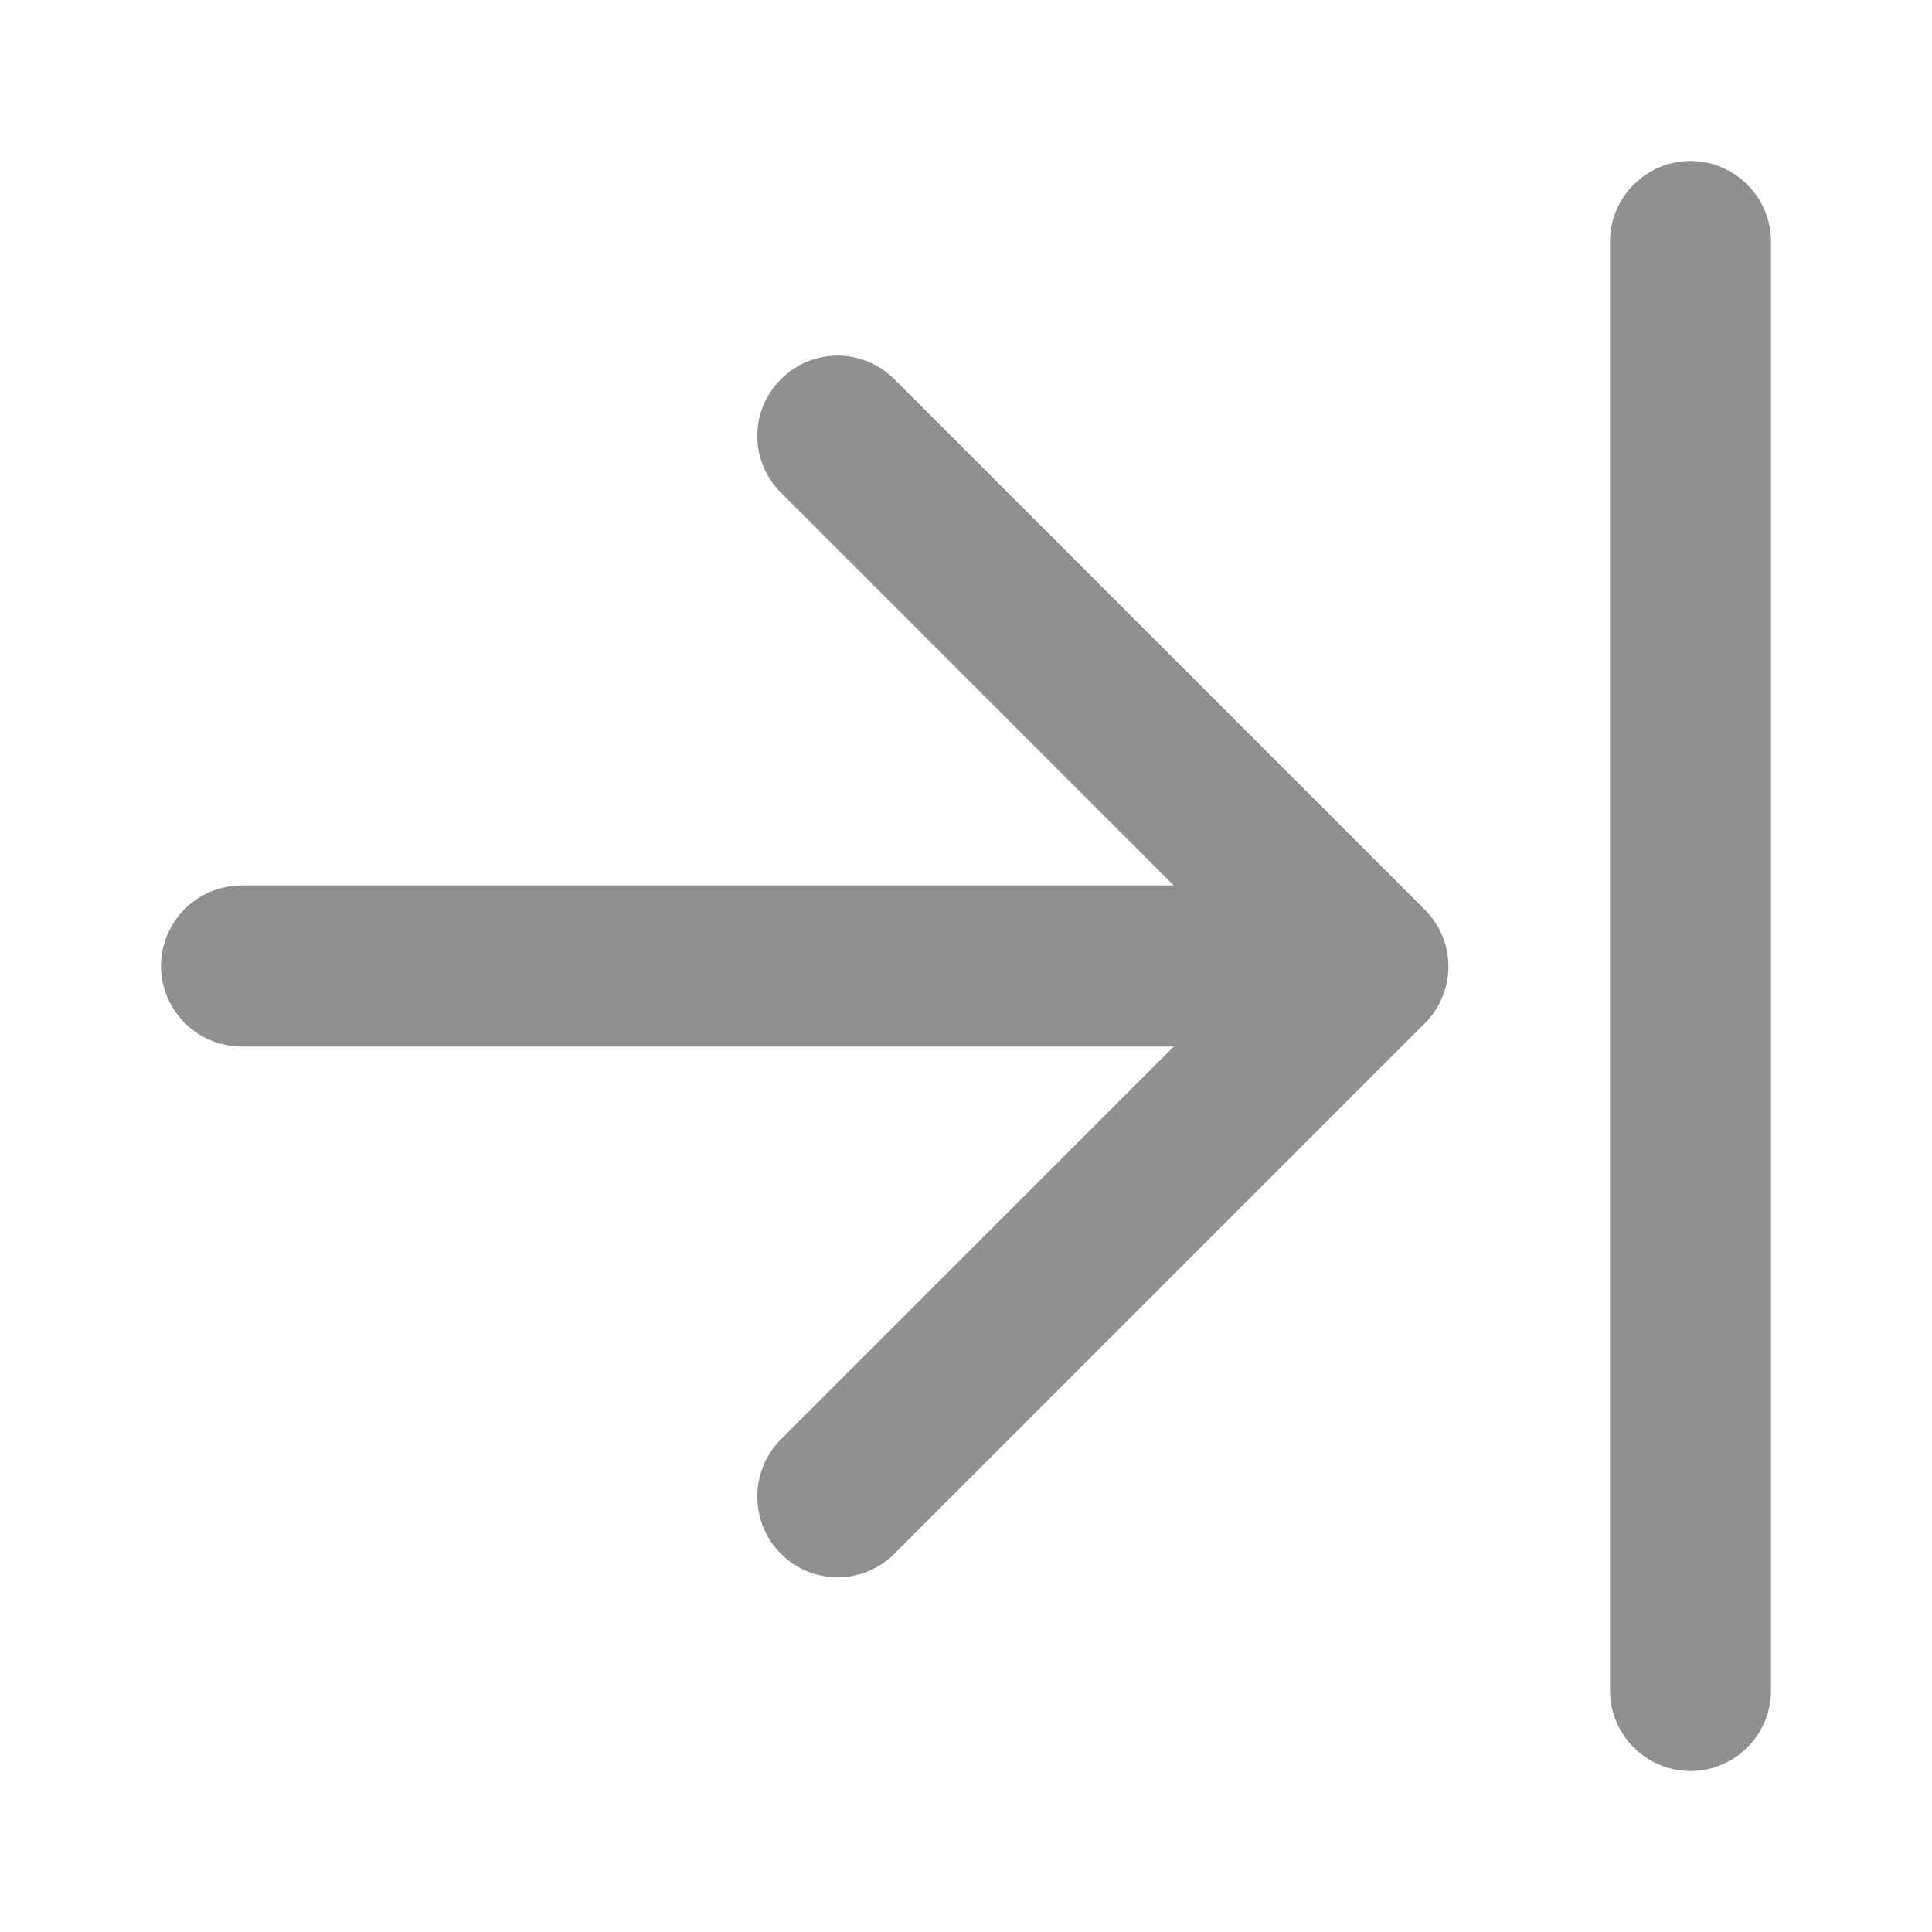 <?xml version="1.0" encoding="UTF-8" standalone="no"?>
<svg
   xmlns:dc="http://purl.org/dc/elements/1.1/"
   xmlns:cc="http://creativecommons.org/ns#"
   xmlns:rdf="http://www.w3.org/1999/02/22-rdf-syntax-ns#"
   xmlns:svg="http://www.w3.org/2000/svg"
   xmlns="http://www.w3.org/2000/svg"
   xmlns:sodipodi="http://sodipodi.sourceforge.net/DTD/sodipodi-0.dtd"
   xmlns:inkscape="http://www.inkscape.org/namespaces/inkscape"
   version="1.1"
   id="mdi-arrow-collapse-right"
   width="24"
   height="24"
   viewBox="0 0 24 24"
   sodipodi:docname="x-zoom-in.svg"
   inkscape:version="1.0.2 (e86c870879, 2021-01-15)">
  <defs
     id="defs7" />
  <sodipodi:namedview
     pagecolor="#ffffff"
     bordercolor="#666666"
     borderopacity="1"
     objecttolerance="10"
     gridtolerance="10"
     guidetolerance="10"
     inkscape:pageopacity="0"
     inkscape:pageshadow="2"
     inkscape:window-width="1920"
     inkscape:window-height="1011"
     id="namedview5"
     showgrid="false"
     inkscape:zoom="25.00354"
     inkscape:cx="15.632387"
     inkscape:cy="13.858448"
     inkscape:window-x="0"
     inkscape:window-y="0"
     inkscape:window-maximized="1"
     inkscape:current-layer="mdi-arrow-collapse-right"
     inkscape:document-rotation="0" />
  <path fill="#909090"
     id="path2-3"
     d="m 21,2 c -0.55,0 -1,0.45 -1,1 v 18 c 0,0.55 0.45,1 1,1 0.55,0 1,-0.45 1,-1 V 3 C 22,2.45 21.55,2 21,2 Z M 10.405,4.418 c -0.255,0 -0.51,0.098 -0.705,0.293 -0.39,0.39 -0.39,1.018 0,1.408 L 14.581,11 3,11 c -0.55,0 -1,0.45 -1,1 0,0.55 0.45,1 1,1 L 14.581,13 9.7,17.881 c -0.39,0.39 -0.39,1.03 0,1.42 0.39,0.39 1.02,0.39 1.41,0 L 17.7,12.711 c 0.39,-0.39 0.39,-1.02 0,-1.41 L 11.11,4.711 c -0.195,-0.195 -0.45,-0.293 -0.705,-0.293 z"
     sodipodi:nodetypes="sssssssssscssscsssscss" />
</svg>

